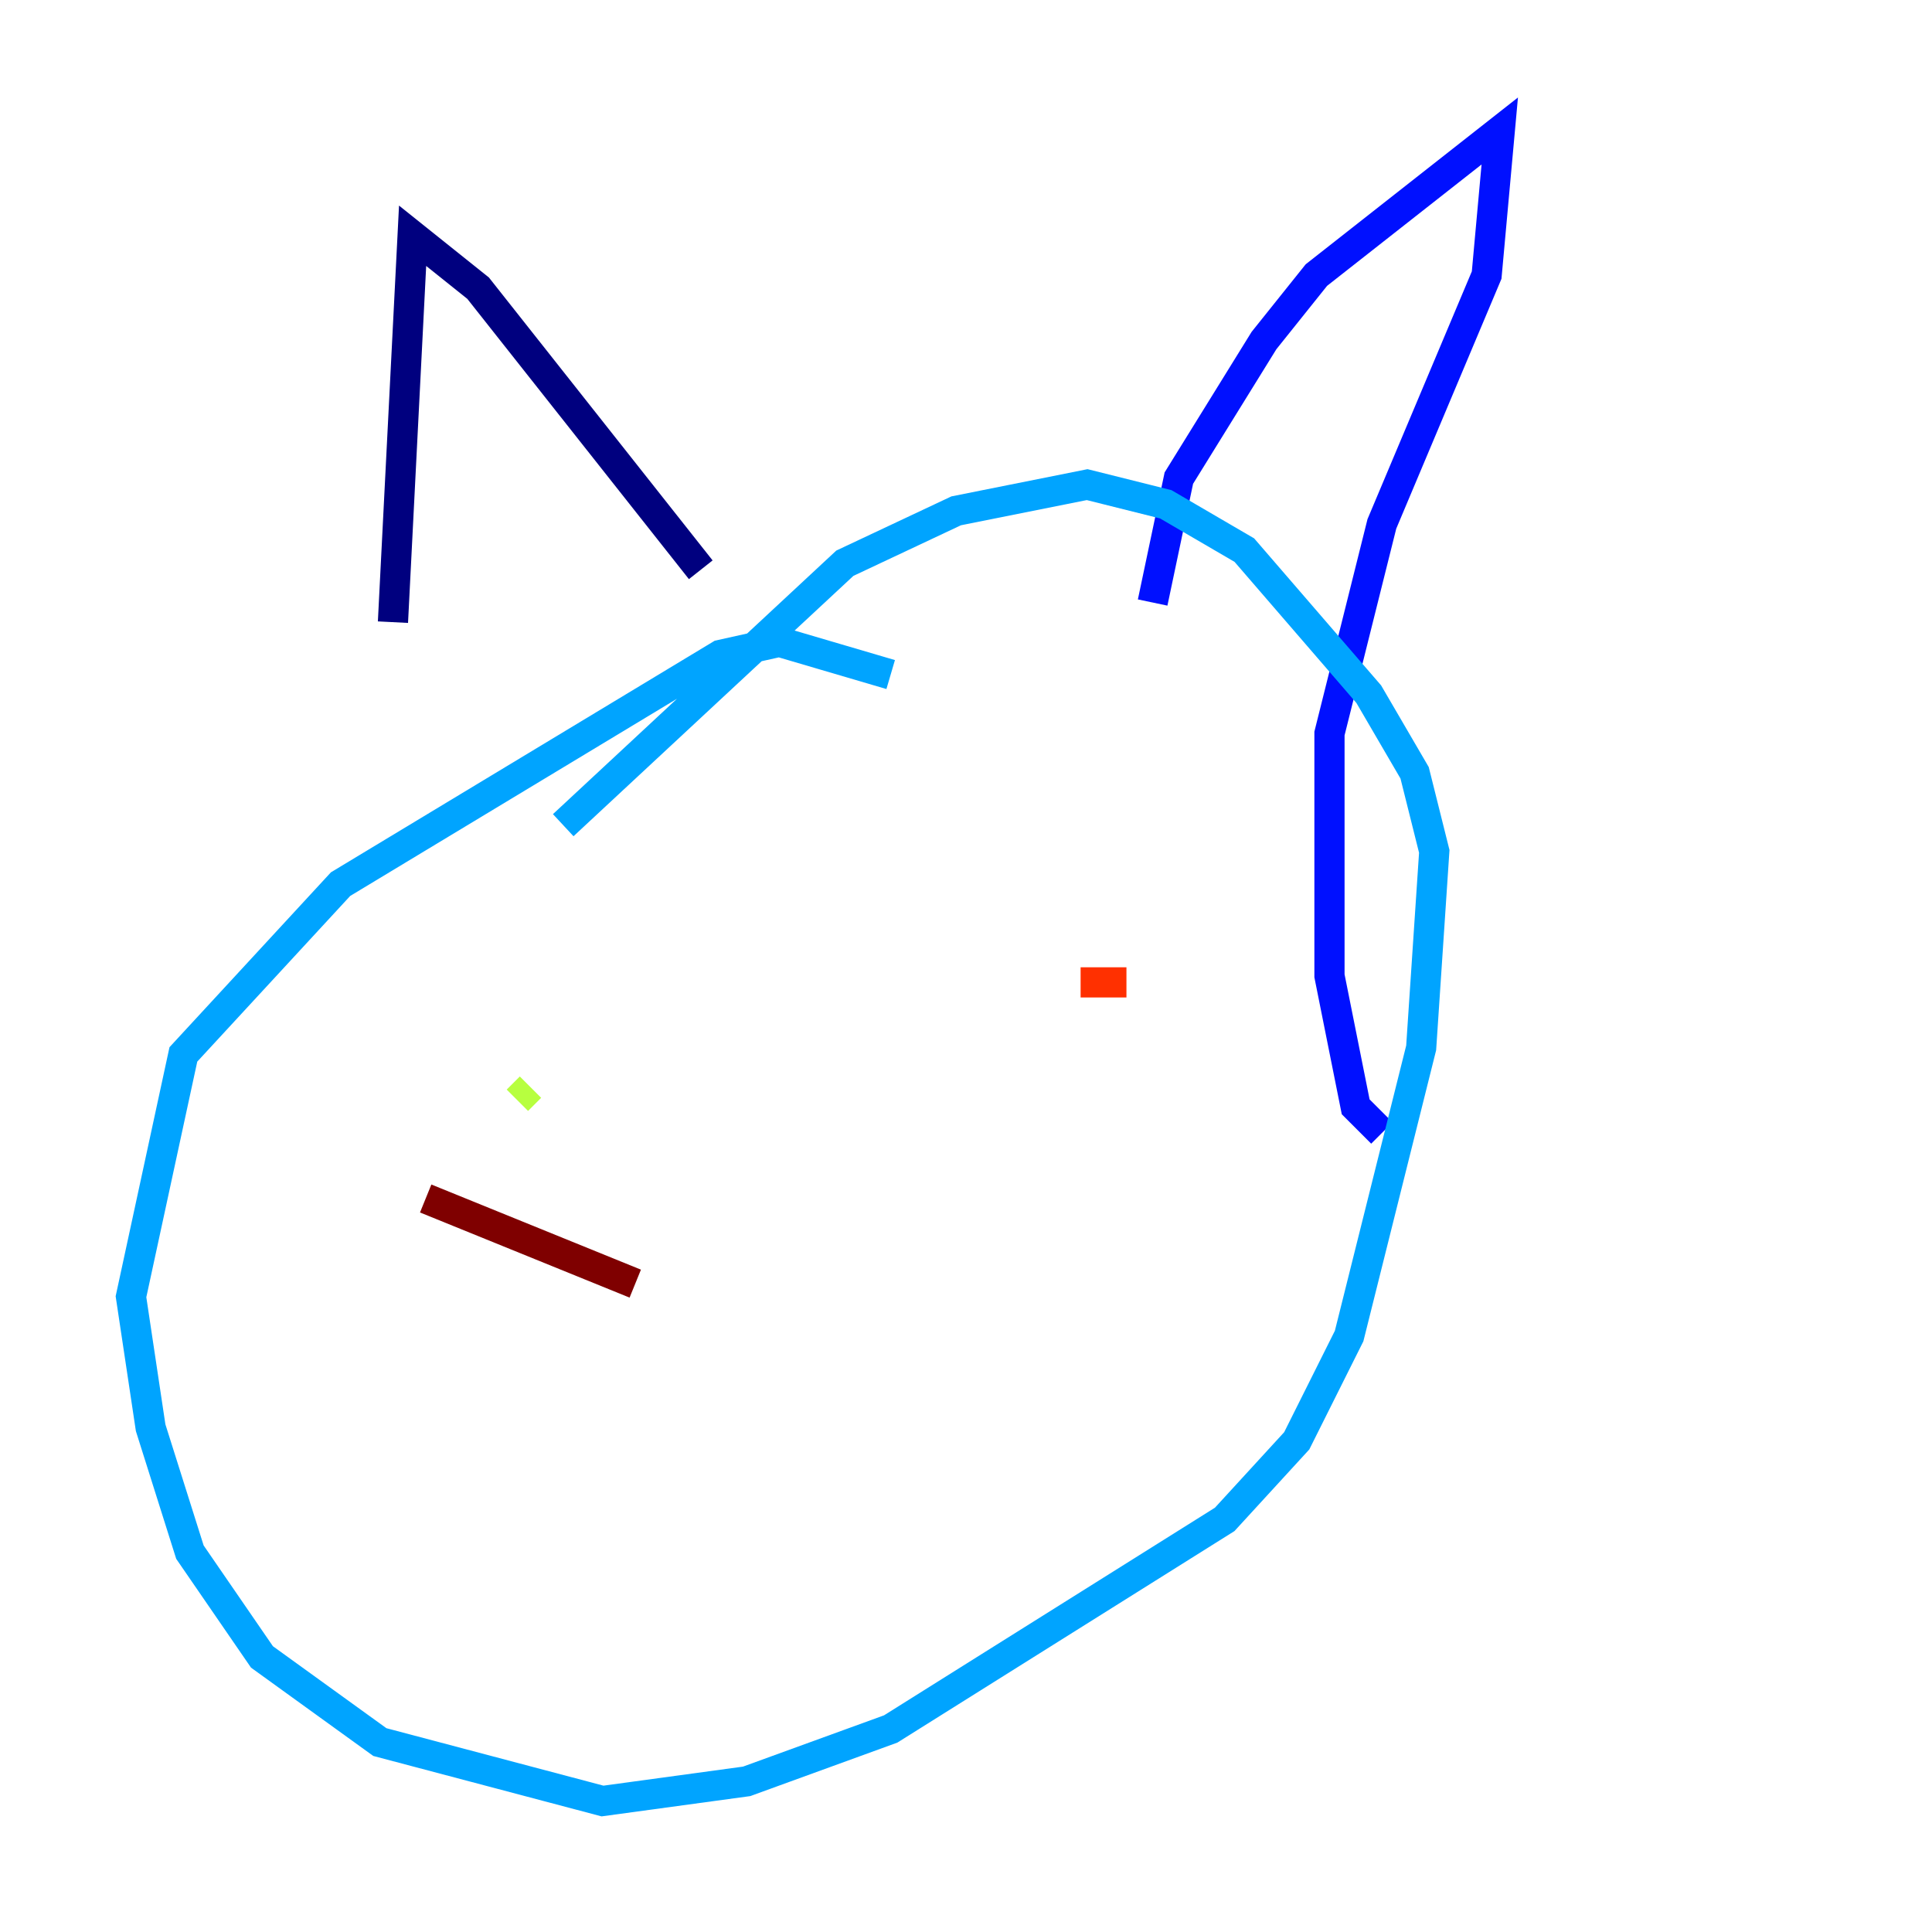 <?xml version="1.0" encoding="utf-8" ?>
<svg baseProfile="tiny" height="128" version="1.2" viewBox="0,0,128,128" width="128" xmlns="http://www.w3.org/2000/svg" xmlns:ev="http://www.w3.org/2001/xml-events" xmlns:xlink="http://www.w3.org/1999/xlink"><defs /><polyline fill="none" points="26.034,41.22 27.336,15.62 31.675,19.091 46.427,37.749" stroke="#00007f" stroke-width="2" /><polyline fill="none" points="76.366,39.919 78.102,31.675 83.742,22.563 87.214,18.224 99.363,8.678 98.495,18.224 91.552,34.712 88.081,48.597 88.081,64.651 89.817,73.329 91.552,75.064" stroke="#0010ff" stroke-width="2" /><polyline fill="none" points="59.01,44.691 51.634,42.522 47.729,43.39 22.563,58.576 12.149,69.858 8.678,85.912 9.98,94.59 12.583,102.834 17.356,109.776 25.166,115.417 39.919,119.322 49.464,118.02 59.01,114.549 81.139,100.664 85.912,95.458 89.383,88.515 94.156,69.424 95.024,56.407 93.722,51.2 90.685,45.993 82.441,36.447 77.234,33.41 72.027,32.108 63.349,33.844 55.973,37.315 37.315,54.671" stroke="#00a4ff" stroke-width="2" /><polyline fill="none" points="40.352,66.82 40.352,66.82" stroke="#3fffb7" stroke-width="2" /><polyline fill="none" points="34.278,72.895 35.146,72.027" stroke="#b7ff3f" stroke-width="2" /><polyline fill="none" points="71.593,68.122 71.593,68.122" stroke="#ffb900" stroke-width="2" /><polyline fill="none" points="74.63,65.085 71.593,65.085" stroke="#ff3000" stroke-width="2" /><polyline fill="none" points="28.203,79.403 42.088,85.044" stroke="#7f0000" stroke-width="2" /></svg>